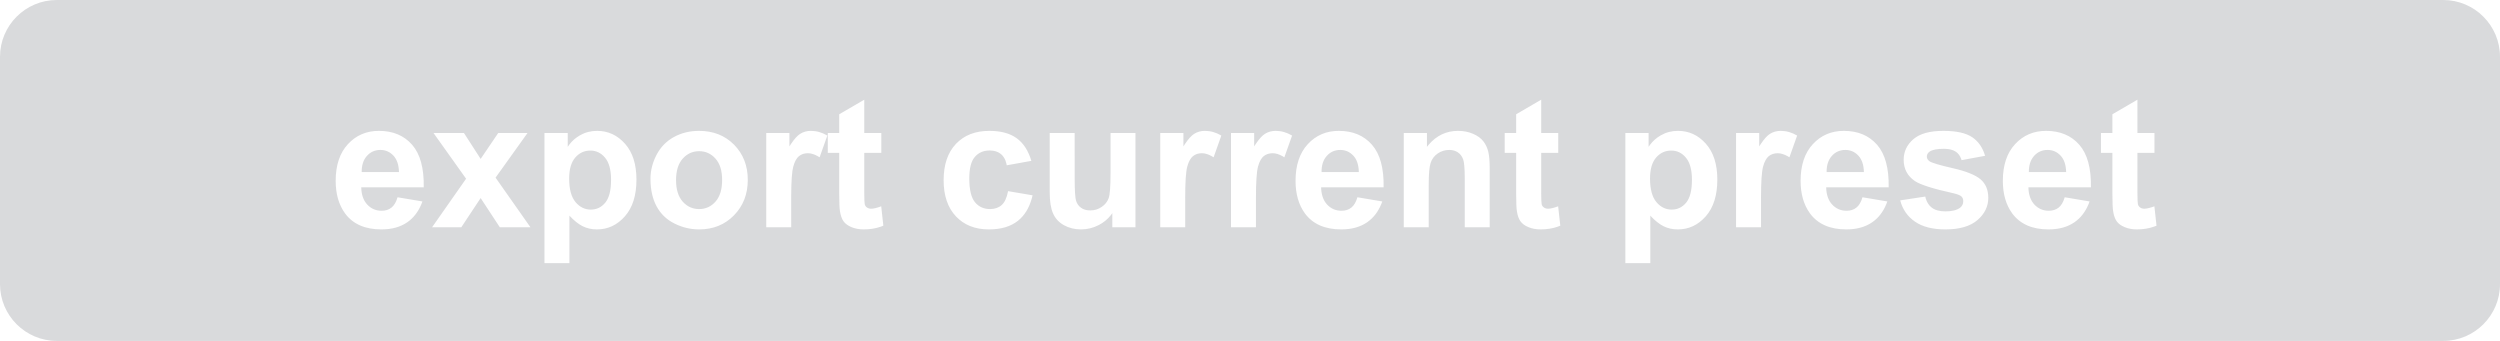 <?xml version="1.0" encoding="UTF-8"?>
<svg width="220px" height="30px" viewBox="0 0 220 30" version="1.1" xmlns="http://www.w3.org/2000/svg" xmlns:xlink="http://www.w3.org/1999/xlink">
    <title>MenuExportPreset</title>
    <g id="Page-1" stroke="none" stroke-width="1" fill="none" fill-rule="evenodd" fill-opacity="0.3">
        <g id="MenuExportPreset" fill="#80848A">
            <path d="M215,2.84217094e-14 C217.761,2.79144441e-14 220,2.239 220,5 L220,25 C220,27.761 217.761,30 215,30 L5,30 C2.239,30 3.38176876e-16,27.761 0,25 L0,5 C-3.38176876e-16,2.239 2.239,2.71526179e-14 5,2.84217094e-14 L215,2.84217094e-14 Z M52.547,11.516 C51.995,11.516 51.492,11.646 51.039,11.906 C50.651,12.129 50.331,12.41 50.081,12.748 L49.961,12.922 L49.961,11.703 L47.914,11.703 L47.914,23.156 L50.109,23.156 L50.109,18.977 C50.521,19.419 50.913,19.732 51.285,19.914 C51.658,20.096 52.073,20.188 52.531,20.188 C53.495,20.188 54.315,19.803 54.992,19.035 C55.669,18.267 56.008,17.19 56.008,15.805 C56.008,14.456 55.672,13.404 55,12.648 C54.328,11.893 53.51,11.516 52.547,11.516 Z M147.664,11.516 C147.112,11.516 146.609,11.646 146.156,11.906 C145.768,12.129 145.448,12.41 145.198,12.748 L145.078,12.922 L145.078,11.703 L143.031,11.703 L143.031,23.156 L145.227,23.156 L145.227,18.977 C145.638,19.419 146.03,19.732 146.402,19.914 C146.775,20.096 147.19,20.188 147.648,20.188 C148.612,20.188 149.432,19.803 150.109,19.035 C150.786,18.267 151.125,17.19 151.125,15.805 C151.125,14.456 150.789,13.404 150.117,12.648 C149.445,11.893 148.628,11.516 147.664,11.516 Z M188.094,8.773 L185.891,10.055 L185.891,11.703 L184.883,11.703 L184.883,13.453 L185.891,13.453 L185.891,17.07 C185.891,17.846 185.914,18.362 185.961,18.617 C186.018,18.977 186.121,19.262 186.27,19.473 C186.418,19.684 186.651,19.855 186.969,19.988 C187.286,20.121 187.643,20.188 188.039,20.188 C188.593,20.188 189.096,20.107 189.551,19.946 L189.773,19.859 L189.586,18.156 C189.201,18.297 188.906,18.367 188.703,18.367 C188.557,18.367 188.434,18.331 188.332,18.258 C188.23,18.185 188.165,18.092 188.137,17.98 C188.111,17.88 188.097,17.55 188.094,16.992 L188.094,16.797 L188.094,13.453 L189.594,13.453 L189.594,11.703 L188.094,11.703 L188.094,8.773 Z M33.344,11.516 C32.245,11.516 31.336,11.905 30.617,12.684 C29.898,13.462 29.539,14.539 29.539,15.914 C29.539,17.065 29.812,18.018 30.359,18.773 C31.052,19.716 32.12,20.188 33.562,20.188 C34.474,20.188 35.233,19.978 35.84,19.559 C36.386,19.181 36.8,18.649 37.083,17.961 L37.172,17.727 L34.984,17.359 C34.865,17.776 34.688,18.078 34.453,18.266 C34.219,18.453 33.93,18.547 33.586,18.547 C33.081,18.547 32.659,18.366 32.32,18.004 C32.019,17.682 31.846,17.246 31.8,16.696 L31.789,16.484 L37.289,16.484 C37.32,14.802 36.979,13.553 36.266,12.738 C35.552,11.923 34.578,11.516 33.344,11.516 Z M180.055,11.516 C178.956,11.516 178.047,11.905 177.328,12.684 C176.609,13.462 176.25,14.539 176.25,15.914 C176.25,17.065 176.523,18.018 177.07,18.773 C177.763,19.716 178.831,20.188 180.273,20.188 C181.185,20.188 181.944,19.978 182.551,19.559 C183.097,19.181 183.511,18.649 183.794,17.961 L183.883,17.727 L181.695,17.359 C181.576,17.776 181.398,18.078 181.164,18.266 C180.93,18.453 180.641,18.547 180.297,18.547 C179.792,18.547 179.37,18.366 179.031,18.004 C178.73,17.682 178.557,17.246 178.511,16.696 L178.5,16.484 L184,16.484 C184.031,14.802 183.69,13.553 182.977,12.738 C182.263,11.923 181.289,11.516 180.055,11.516 Z M171.016,11.516 C169.823,11.516 168.943,11.76 168.375,12.25 C167.807,12.74 167.523,13.344 167.523,14.062 C167.523,14.859 167.852,15.482 168.508,15.93 C168.982,16.253 170.104,16.609 171.875,17 C172.255,17.089 172.5,17.185 172.609,17.289 C172.714,17.398 172.766,17.536 172.766,17.703 C172.766,17.948 172.669,18.143 172.477,18.289 C172.19,18.497 171.763,18.602 171.195,18.602 C170.68,18.602 170.279,18.491 169.992,18.27 C169.747,18.08 169.572,17.814 169.468,17.474 L169.422,17.297 L167.219,17.633 C167.422,18.419 167.853,19.042 168.512,19.5 C169.171,19.958 170.065,20.188 171.195,20.188 C172.44,20.188 173.38,19.914 174.016,19.367 C174.651,18.82 174.969,18.167 174.969,17.406 C174.969,16.708 174.74,16.164 174.281,15.773 C173.818,15.388 173.001,15.062 171.832,14.797 C170.663,14.531 169.979,14.326 169.781,14.18 C169.635,14.07 169.562,13.938 169.562,13.781 C169.562,13.599 169.646,13.451 169.812,13.336 C170.062,13.174 170.477,13.094 171.055,13.094 C171.513,13.094 171.866,13.18 172.113,13.352 C172.319,13.495 172.47,13.69 172.566,13.939 L172.617,14.094 L174.688,13.711 C174.479,12.987 174.099,12.44 173.547,12.07 C172.995,11.701 172.151,11.516 171.016,11.516 Z M162.258,11.516 C161.159,11.516 160.25,11.905 159.531,12.684 C158.812,13.462 158.453,14.539 158.453,15.914 C158.453,17.065 158.727,18.018 159.273,18.773 C159.966,19.716 161.034,20.188 162.477,20.188 C163.388,20.188 164.147,19.978 164.754,19.559 C165.3,19.181 165.714,18.649 165.997,17.961 L166.086,17.727 L163.898,17.359 C163.779,17.776 163.602,18.078 163.367,18.266 C163.133,18.453 162.844,18.547 162.5,18.547 C161.995,18.547 161.573,18.366 161.234,18.004 C160.933,17.682 160.76,17.246 160.714,16.696 L160.703,16.484 L166.203,16.484 C166.234,14.802 165.893,13.553 165.18,12.738 C164.466,11.923 163.492,11.516 162.258,11.516 Z M61.516,11.516 C60.703,11.516 59.967,11.695 59.309,12.055 C58.65,12.414 58.141,12.935 57.781,13.617 C57.422,14.299 57.242,15.005 57.242,15.734 C57.242,16.688 57.422,17.496 57.781,18.16 C58.141,18.824 58.665,19.328 59.355,19.672 C60.046,20.016 60.771,20.188 61.531,20.188 C62.76,20.188 63.78,19.775 64.59,18.949 C65.4,18.124 65.805,17.083 65.805,15.828 C65.805,14.583 65.404,13.553 64.602,12.738 C63.799,11.923 62.771,11.516 61.516,11.516 Z M135.625,8.773 L133.422,10.055 L133.422,11.703 L132.414,11.703 L132.414,13.453 L133.422,13.453 L133.422,17.07 C133.422,17.846 133.445,18.362 133.492,18.617 C133.549,18.977 133.652,19.262 133.801,19.473 C133.949,19.684 134.182,19.855 134.5,19.988 C134.818,20.121 135.174,20.188 135.57,20.188 C136.124,20.188 136.628,20.107 137.082,19.946 L137.305,19.859 L137.117,18.156 C136.732,18.297 136.438,18.367 136.234,18.367 C136.089,18.367 135.965,18.331 135.863,18.258 C135.762,18.185 135.697,18.092 135.668,17.98 C135.642,17.88 135.628,17.55 135.625,16.992 L135.625,13.453 L137.125,13.453 L137.125,11.703 L135.625,11.703 L135.625,8.773 Z M76.055,8.773 L73.852,10.055 L73.852,11.703 L72.844,11.703 L72.844,13.453 L73.852,13.453 L73.852,17.07 C73.852,17.846 73.875,18.362 73.922,18.617 C73.979,18.977 74.082,19.262 74.23,19.473 C74.379,19.684 74.612,19.855 74.93,19.988 C75.247,20.121 75.604,20.188 76,20.188 C76.554,20.188 77.057,20.107 77.511,19.946 L77.734,19.859 L77.547,18.156 C77.161,18.297 76.867,18.367 76.664,18.367 C76.518,18.367 76.395,18.331 76.293,18.258 C76.191,18.185 76.126,18.092 76.098,17.98 C76.072,17.88 76.058,17.55 76.055,16.992 L76.055,16.797 L76.055,13.453 L77.555,13.453 L77.555,11.703 L76.055,11.703 L76.055,8.773 Z M87.062,11.516 C85.828,11.516 84.849,11.897 84.125,12.66 C83.401,13.423 83.039,14.49 83.039,15.859 C83.039,17.214 83.4,18.273 84.121,19.039 C84.842,19.805 85.81,20.188 87.023,20.188 C88.091,20.188 88.943,19.935 89.578,19.43 C90.156,18.97 90.563,18.311 90.801,17.451 L90.867,17.188 L88.711,16.82 C88.602,17.398 88.414,17.806 88.148,18.043 C87.883,18.28 87.542,18.398 87.125,18.398 C86.568,18.398 86.124,18.195 85.793,17.789 C85.462,17.383 85.297,16.688 85.297,15.703 C85.297,14.818 85.46,14.186 85.785,13.809 C86.111,13.431 86.547,13.242 87.094,13.242 C87.505,13.242 87.84,13.352 88.098,13.57 C88.319,13.758 88.472,14.024 88.557,14.368 L88.594,14.547 L90.758,14.156 C90.497,13.266 90.069,12.603 89.473,12.168 C88.876,11.733 88.073,11.516 87.062,11.516 Z M117.812,11.516 C116.714,11.516 115.805,11.905 115.086,12.684 C114.367,13.462 114.008,14.539 114.008,15.914 C114.008,17.065 114.281,18.018 114.828,18.773 C115.521,19.716 116.589,20.188 118.031,20.188 C118.943,20.188 119.702,19.978 120.309,19.559 C120.855,19.181 121.269,18.649 121.551,17.961 L121.641,17.727 L119.453,17.359 C119.333,17.776 119.156,18.078 118.922,18.266 C118.688,18.453 118.398,18.547 118.055,18.547 C117.549,18.547 117.128,18.366 116.789,18.004 C116.488,17.682 116.315,17.246 116.269,16.696 L116.258,16.484 L121.758,16.484 C121.789,14.802 121.448,13.553 120.734,12.738 C120.021,11.923 119.047,11.516 117.812,11.516 Z M94.57,11.703 L92.375,11.703 L92.375,16.953 C92.375,17.734 92.474,18.346 92.672,18.789 C92.87,19.232 93.19,19.576 93.633,19.82 C94.076,20.065 94.576,20.188 95.133,20.188 C95.68,20.188 96.199,20.06 96.691,19.805 C97.113,19.586 97.465,19.298 97.748,18.942 L97.883,18.758 L97.883,20 L99.922,20 L99.922,11.703 L97.727,11.703 L97.727,15.203 C97.727,16.391 97.672,17.137 97.562,17.441 C97.453,17.746 97.25,18.001 96.953,18.207 C96.656,18.413 96.32,18.516 95.945,18.516 C95.617,18.516 95.346,18.439 95.133,18.285 C94.919,18.132 94.772,17.923 94.691,17.66 C94.616,17.416 94.576,16.782 94.571,15.759 L94.57,11.703 Z M106.031,11.516 C105.677,11.516 105.361,11.604 105.082,11.781 C104.838,11.936 104.567,12.237 104.27,12.683 L104.141,12.883 L104.141,11.703 L102.102,11.703 L102.102,20 L104.297,20 L104.297,17.438 C104.297,16.026 104.358,15.099 104.48,14.656 C104.603,14.214 104.771,13.908 104.984,13.738 C105.198,13.569 105.458,13.484 105.766,13.484 C106.038,13.484 106.329,13.572 106.64,13.748 L106.797,13.844 L107.477,11.93 C107.013,11.654 106.531,11.516 106.031,11.516 Z M112.258,11.516 C111.904,11.516 111.587,11.604 111.309,11.781 C111.065,11.936 110.794,12.237 110.496,12.683 L110.367,12.883 L110.367,11.703 L108.328,11.703 L108.328,20 L110.523,20 L110.523,17.438 C110.523,16.026 110.585,15.099 110.707,14.656 C110.829,14.214 110.997,13.908 111.211,13.738 C111.424,13.569 111.685,13.484 111.992,13.484 C112.265,13.484 112.556,13.572 112.867,13.748 L113.023,13.844 L113.703,11.93 C113.24,11.654 112.758,11.516 112.258,11.516 Z M128.305,11.516 C127.279,11.516 126.417,11.924 125.718,12.741 L125.57,12.922 L125.57,11.703 L123.531,11.703 L123.531,20 L125.727,20 L125.727,16.242 C125.727,15.315 125.783,14.68 125.895,14.336 C126.007,13.992 126.214,13.716 126.516,13.508 C126.818,13.299 127.159,13.195 127.539,13.195 C127.836,13.195 128.09,13.268 128.301,13.414 C128.512,13.56 128.664,13.764 128.758,14.027 C128.843,14.266 128.89,14.767 128.897,15.529 L128.898,15.766 L128.898,20 L131.094,20 L131.094,14.844 C131.094,14.203 131.053,13.711 130.973,13.367 C130.892,13.023 130.749,12.716 130.543,12.445 C130.337,12.174 130.034,11.952 129.633,11.777 C129.232,11.603 128.789,11.516 128.305,11.516 Z M71.359,11.516 C71.005,11.516 70.689,11.604 70.41,11.781 C70.166,11.936 69.896,12.237 69.598,12.683 L69.469,12.883 L69.469,11.703 L67.43,11.703 L67.43,20 L69.625,20 L69.626,17.162 C69.633,15.905 69.694,15.069 69.809,14.656 C69.931,14.214 70.099,13.908 70.312,13.738 C70.526,13.569 70.786,13.484 71.094,13.484 C71.366,13.484 71.658,13.572 71.968,13.748 L72.125,13.844 L72.805,11.93 C72.341,11.654 71.859,11.516 71.359,11.516 Z M156.703,11.516 C156.349,11.516 156.033,11.604 155.754,11.781 C155.51,11.936 155.239,12.237 154.942,12.683 L154.812,12.883 L154.812,11.703 L152.773,11.703 L152.773,20 L154.969,20 L154.969,17.438 C154.969,16.026 155.03,15.099 155.152,14.656 C155.275,14.214 155.443,13.908 155.656,13.738 C155.87,13.569 156.13,13.484 156.438,13.484 C156.71,13.484 157.001,13.572 157.312,13.748 L157.469,13.844 L158.148,11.93 C157.685,11.654 157.203,11.516 156.703,11.516 Z M40.828,11.703 L38.148,11.703 L41.016,15.727 L38.023,20 L40.594,20 L42.297,17.43 L43.984,20 L46.68,20 L43.609,15.633 L46.422,11.703 L43.844,11.703 L42.297,13.984 L40.828,11.703 Z M147.07,13.25 C147.586,13.25 148.018,13.461 148.367,13.883 C148.716,14.305 148.891,14.951 148.891,15.82 C148.891,16.753 148.721,17.423 148.383,17.832 C148.044,18.241 147.62,18.445 147.109,18.445 C146.578,18.445 146.128,18.223 145.758,17.777 C145.388,17.332 145.203,16.643 145.203,15.711 C145.203,14.898 145.38,14.285 145.734,13.871 C146.089,13.457 146.534,13.25 147.07,13.25 Z M51.953,13.25 C52.469,13.25 52.901,13.461 53.25,13.883 C53.599,14.305 53.773,14.951 53.773,15.82 C53.773,16.753 53.604,17.423 53.266,17.832 C52.927,18.241 52.503,18.445 51.992,18.445 C51.461,18.445 51.01,18.223 50.641,17.777 C50.271,17.332 50.086,16.643 50.086,15.711 C50.086,14.898 50.263,14.285 50.617,13.871 C50.971,13.457 51.417,13.25 51.953,13.25 Z M61.523,13.305 C62.096,13.305 62.577,13.523 62.965,13.961 C63.353,14.398 63.547,15.023 63.547,15.836 C63.547,16.669 63.353,17.305 62.965,17.742 C62.577,18.18 62.096,18.398 61.523,18.398 C60.951,18.398 60.469,18.18 60.078,17.742 C59.688,17.305 59.492,16.674 59.492,15.852 C59.492,15.029 59.688,14.398 60.078,13.961 C60.469,13.523 60.951,13.305 61.523,13.305 Z M117.945,13.195 C118.393,13.195 118.773,13.361 119.086,13.691 C119.398,14.022 119.562,14.505 119.578,15.141 L116.297,15.141 C116.292,14.542 116.445,14.068 116.758,13.719 C117.07,13.37 117.466,13.195 117.945,13.195 Z M162.391,13.195 C162.839,13.195 163.219,13.361 163.531,13.691 C163.844,14.022 164.008,14.505 164.023,15.141 L160.742,15.141 C160.737,14.542 160.891,14.068 161.203,13.719 C161.516,13.37 161.911,13.195 162.391,13.195 Z M33.477,13.195 C33.924,13.195 34.305,13.361 34.617,13.691 C34.93,14.022 35.094,14.505 35.109,15.141 L31.828,15.141 C31.823,14.542 31.977,14.068 32.289,13.719 C32.602,13.37 32.997,13.195 33.477,13.195 Z M180.188,13.195 C180.635,13.195 181.016,13.361 181.328,13.691 C181.641,14.022 181.805,14.505 181.82,15.141 L178.539,15.141 C178.534,14.542 178.688,14.068 179,13.719 C179.312,13.37 179.708,13.195 180.188,13.195 Z" id="Shape"></path>
        </g>
    </g>
</svg>